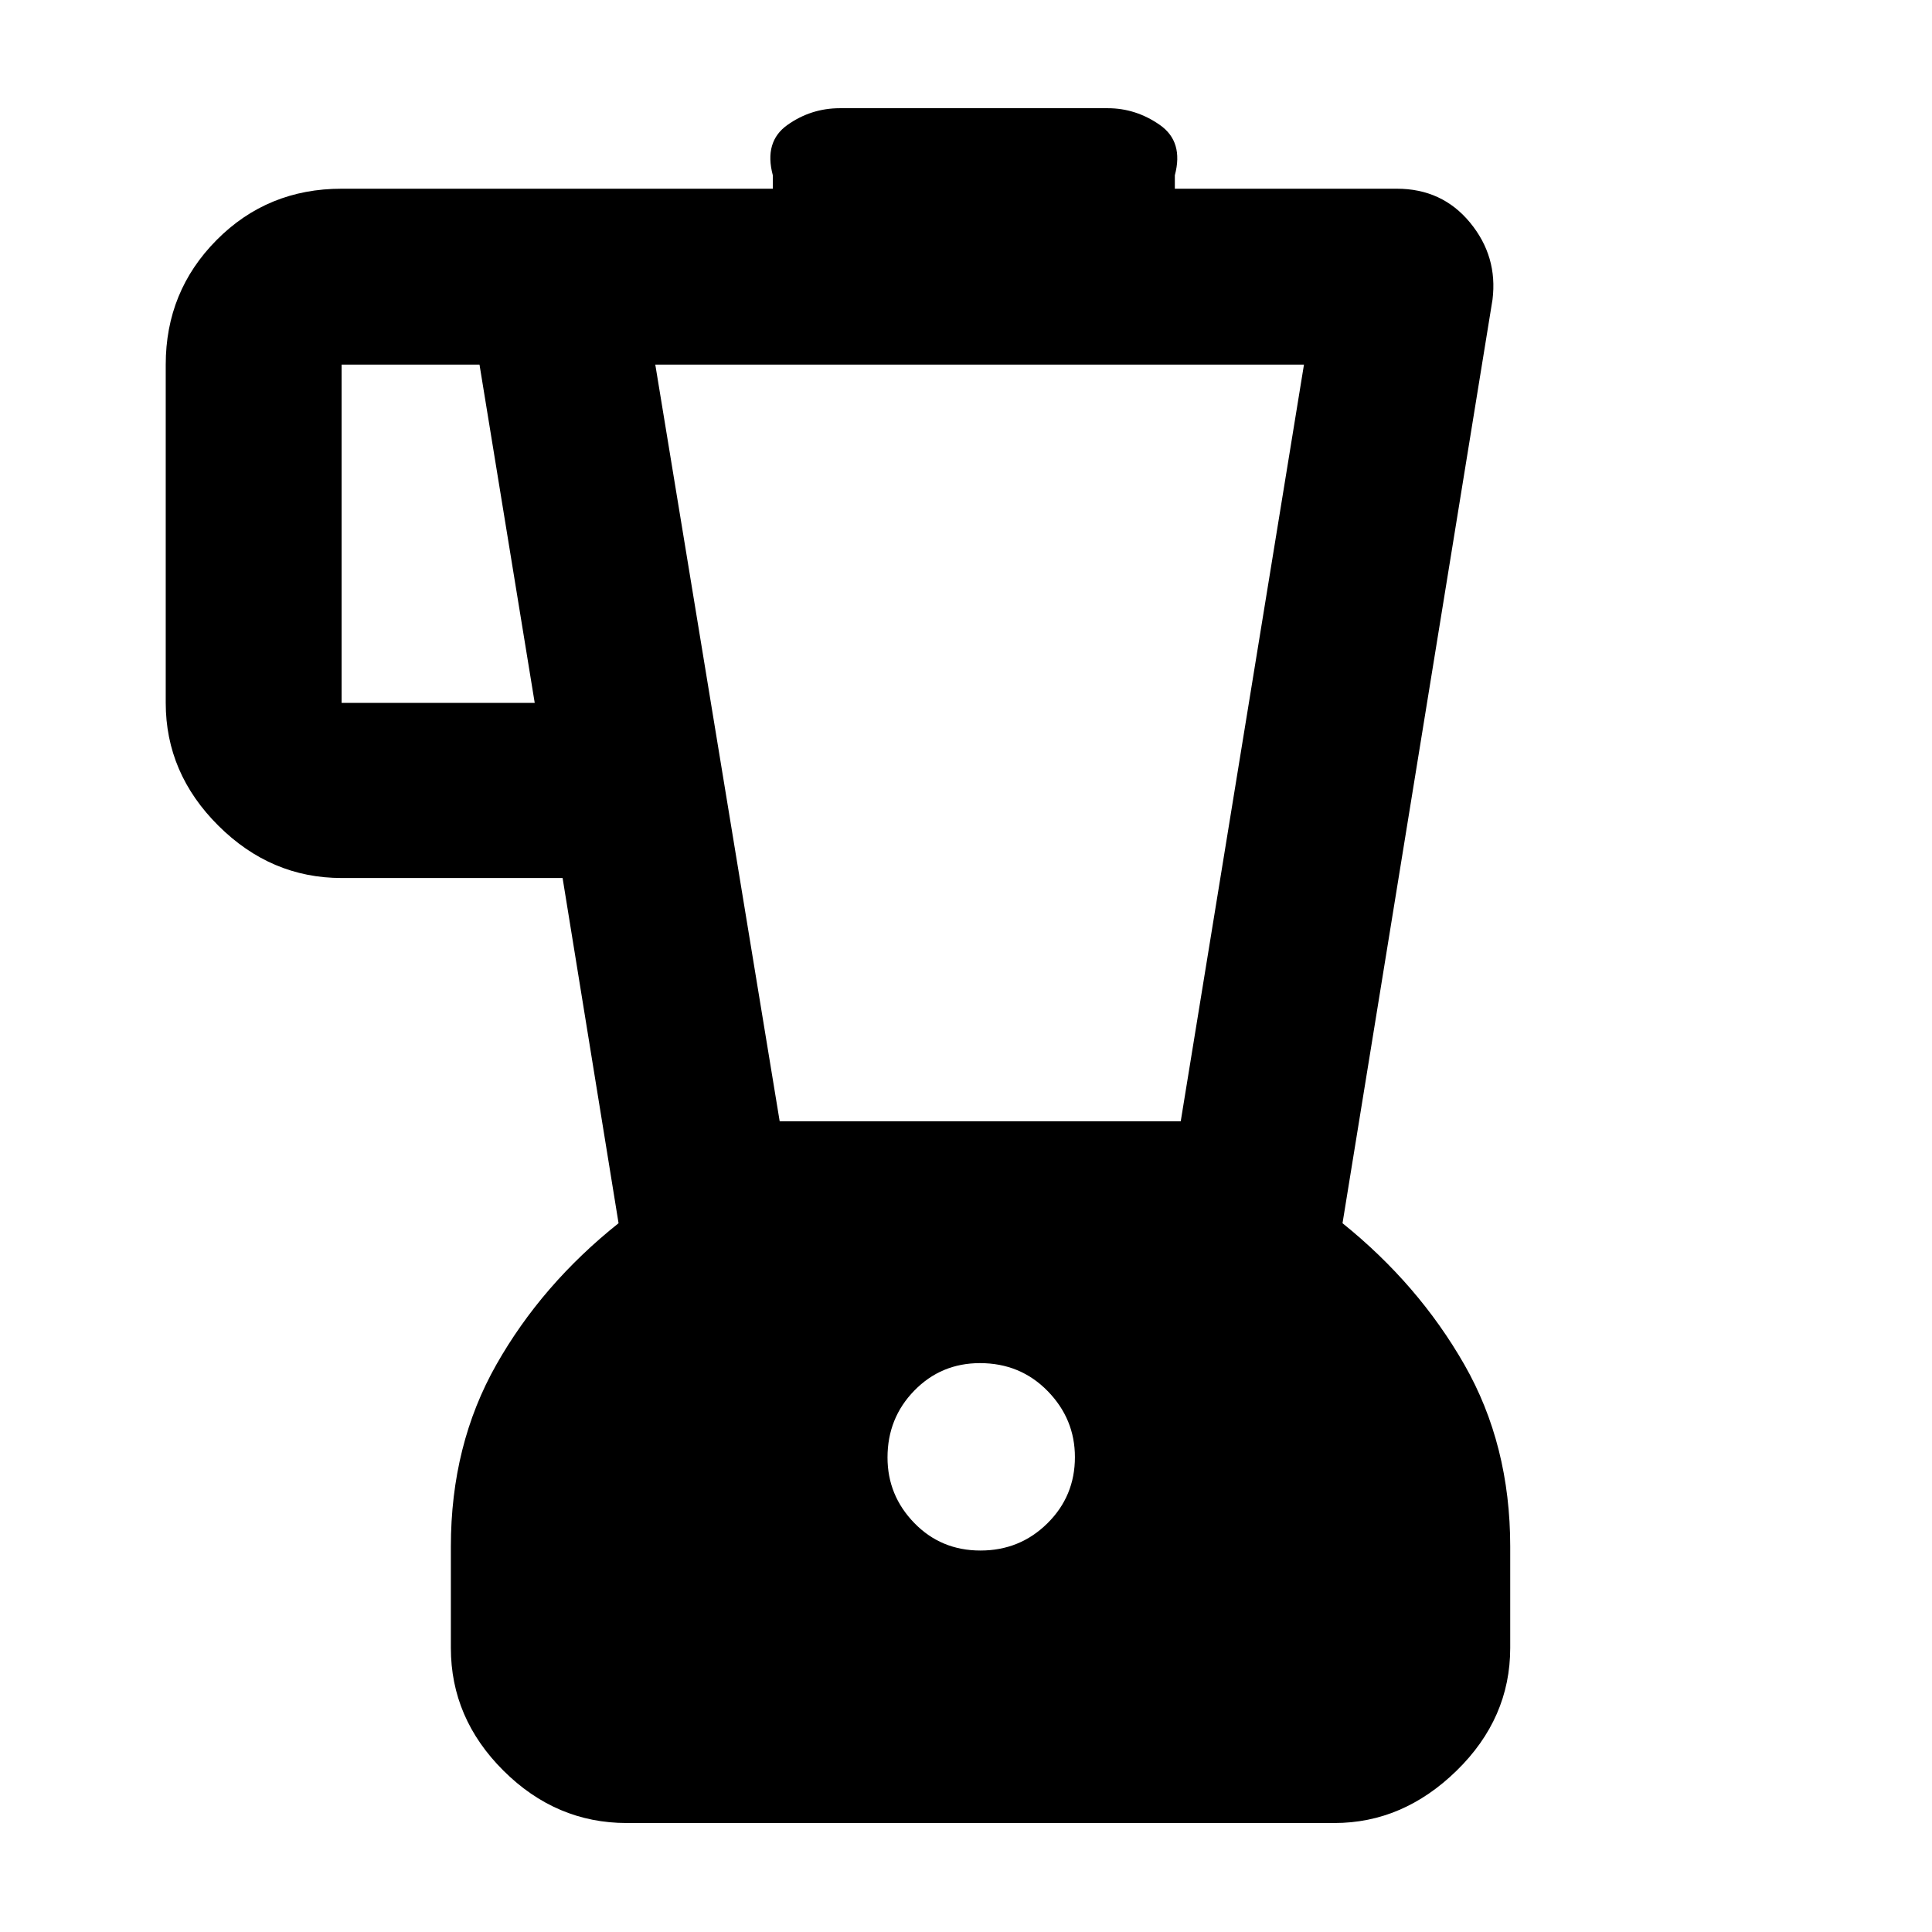 <svg xmlns="http://www.w3.org/2000/svg" height="40" viewBox="0 -960 960 960" width="40"><path d="M311.42-54.15q-35.12 0-61.26-26.02-26.13-26.02-26.13-60.99v-50.36q0-50.55 22.62-90.43 22.61-39.88 60.71-70.24l-27.81-171.53H169.74q-35.12 0-61.26-26.03-26.13-26.02-26.13-60.99v-168.1q0-36.42 25.3-61.91 25.29-25.48 62.09-25.48h214.27v-6.67q-4.46-16.71 7.27-25.02 11.73-8.31 26.07-8.31h133.08q13.96 0 25.88 8.31 11.92 8.31 7.46 25.02v6.67h110.3q22.52 0 36.37 16.81 13.85 16.81 11.18 38.3l-74.53 458.93q37.72 30.36 60.53 70.24 22.8 39.88 22.8 90.43v50.36q0 34.97-26.63 60.99-26.63 26.02-60.76 26.02H311.42ZM265.7-610.74l-27.44-168.1h-68.52v168.1h95.96Zm221.49 421.19q19.58 0 33.25-13.51 13.68-13.51 13.68-32.91 0-18.96-13.56-32.83-13.57-13.87-33.61-13.87-19.31 0-32.63 13.65Q441-255.38 441-235.78q0 18.87 13.31 32.55 13.3 13.68 32.88 13.68Zm-99.77-213.29H586.7l61.24-376H325.61l61.81 376Z"/></svg>